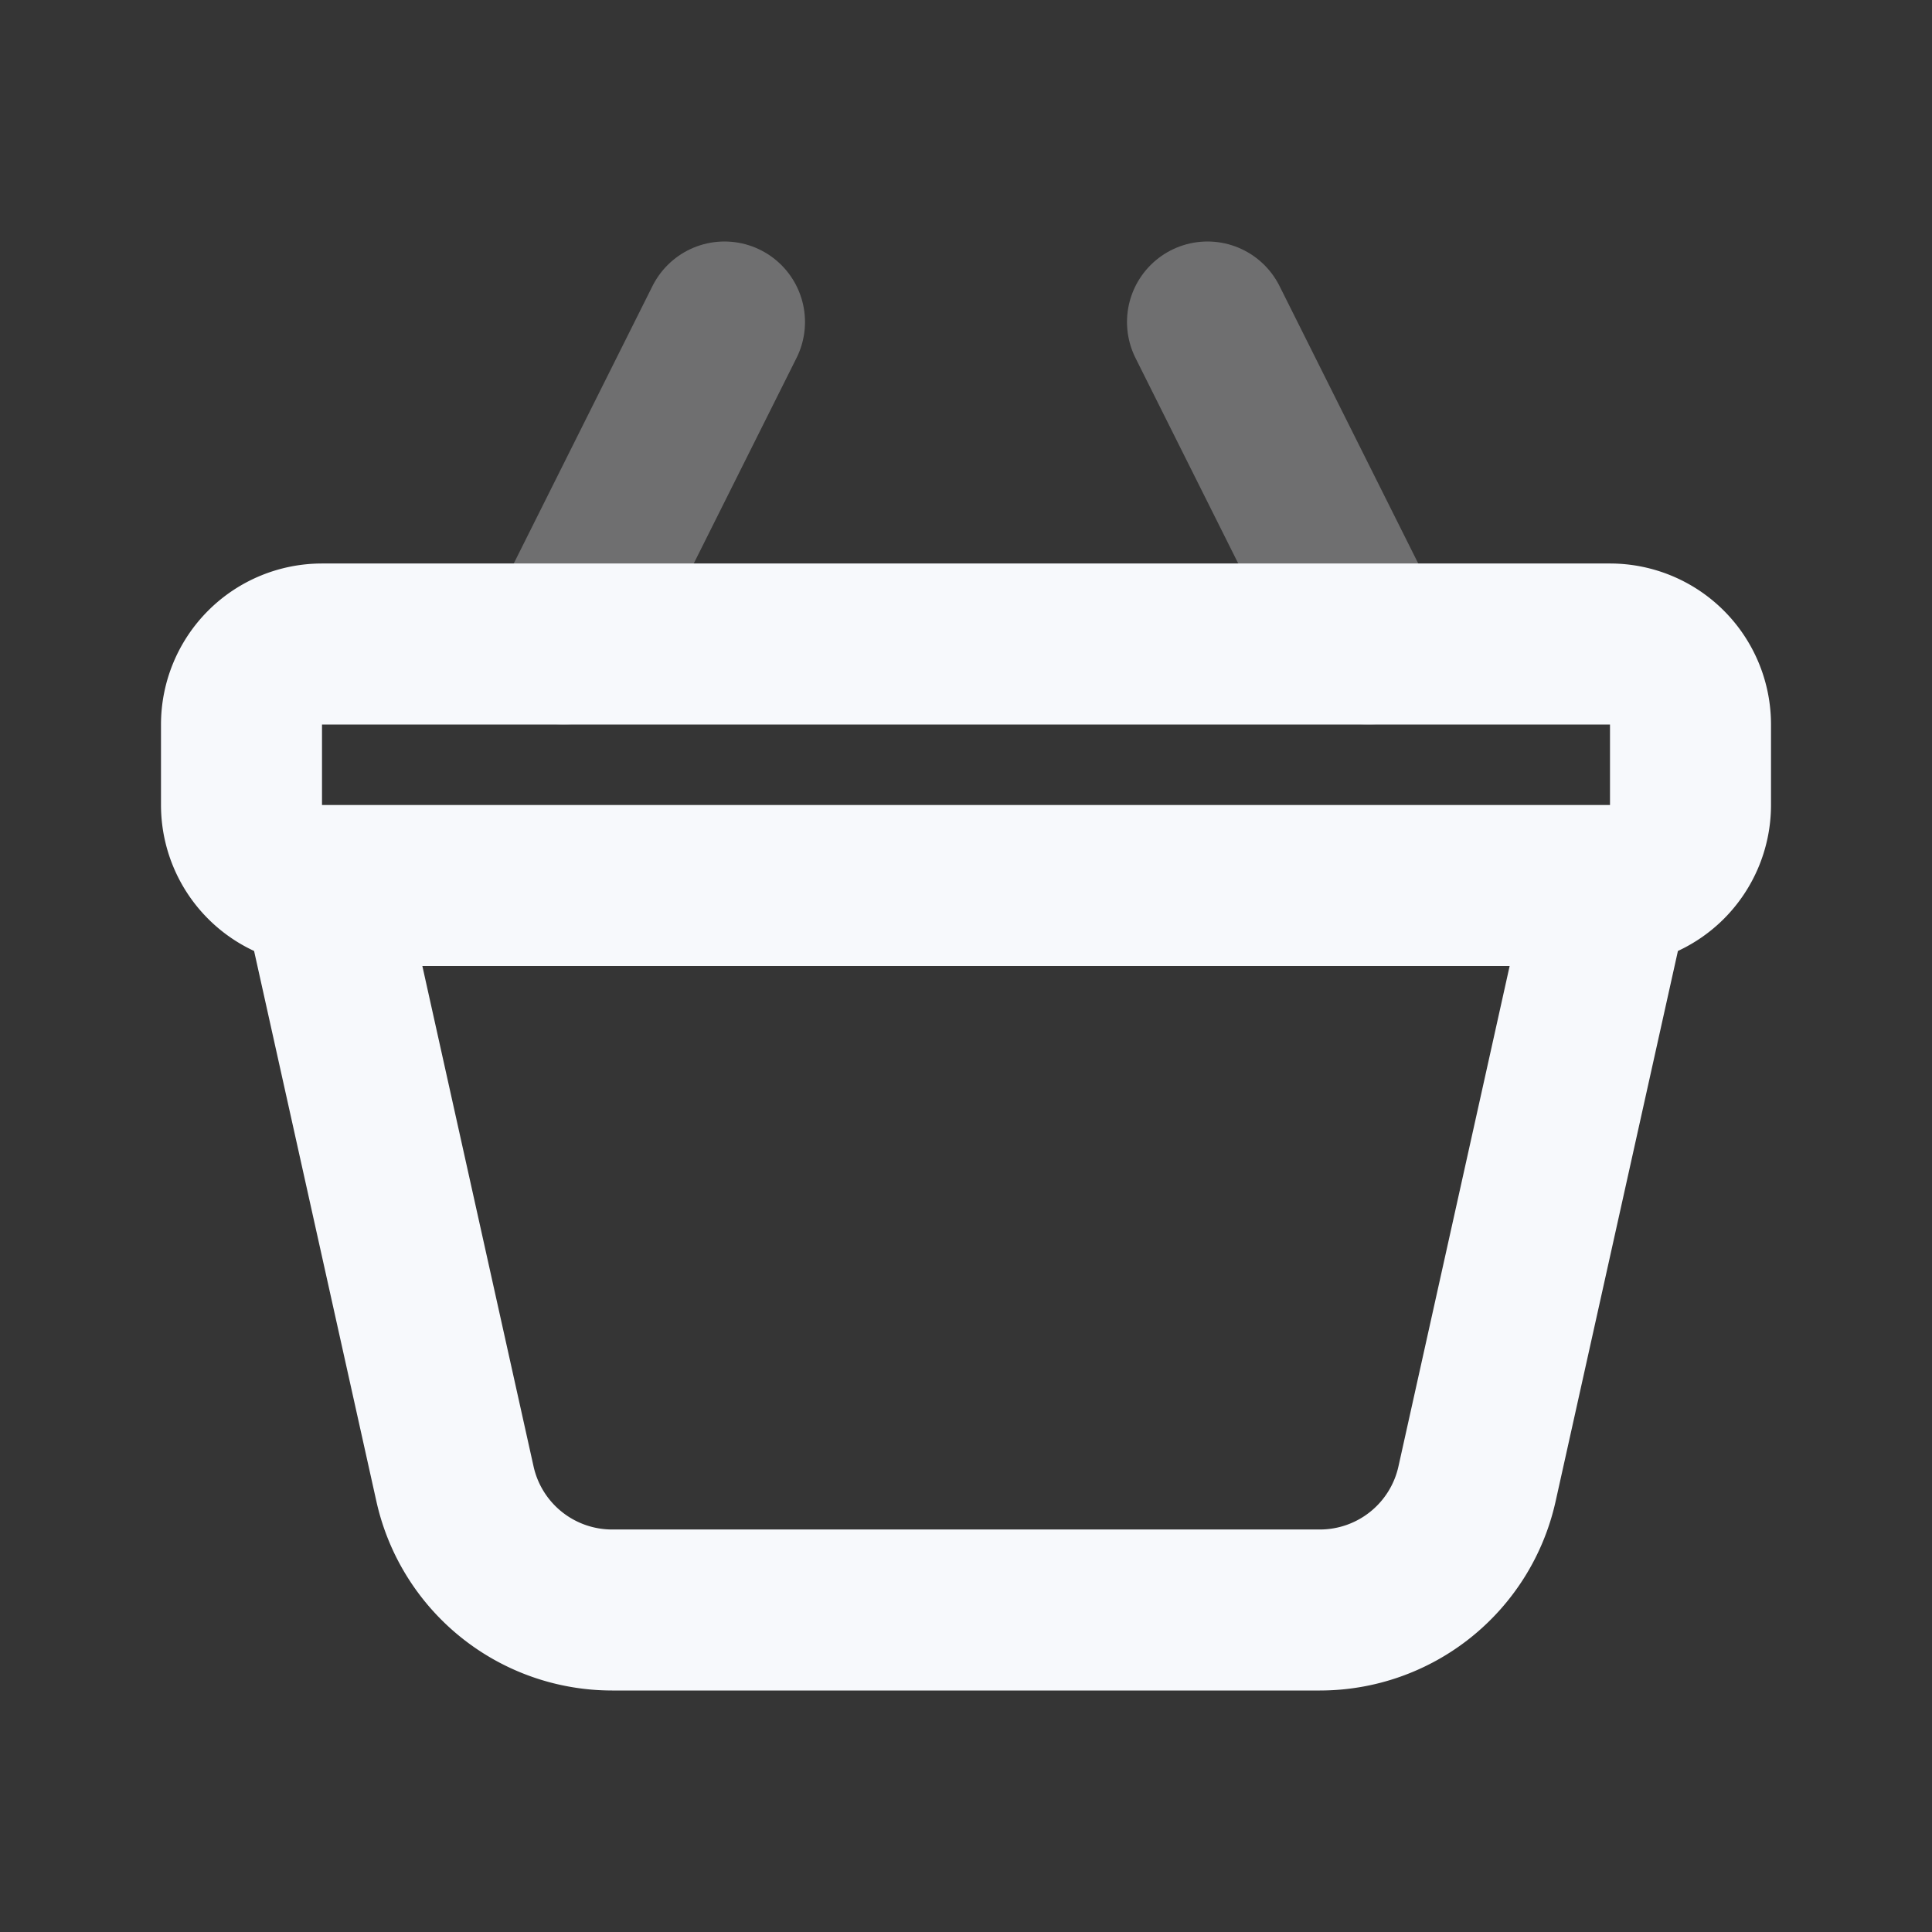 <svg xmlns="http://www.w3.org/2000/svg" width="24" height="24" fill="none"><rect width="100%" height="100%" fill="#333333" stroke="none"/><path fill="#fff" fill-opacity=".01" d="M24 0v24H0V0z"/><path stroke="#F7F9FC" stroke-linecap="round" stroke-linejoin="round" stroke-width="2" d="m7 8 2-4m8 4-2-4" opacity=".3"/><path stroke="#F7F9FC" stroke-linecap="round" stroke-linejoin="round" stroke-width="2" d="M4 11h16l-1.652 7.434A2 2 0 0 1 16.396 20H7.604a2 2 0 0 1-1.952-1.566zM3 9a1 1 0 0 1 1-1h16a1 1 0 0 1 1 1v1a1 1 0 0 1-1 1H4a1 1 0 0 1-1-1z"/></svg>